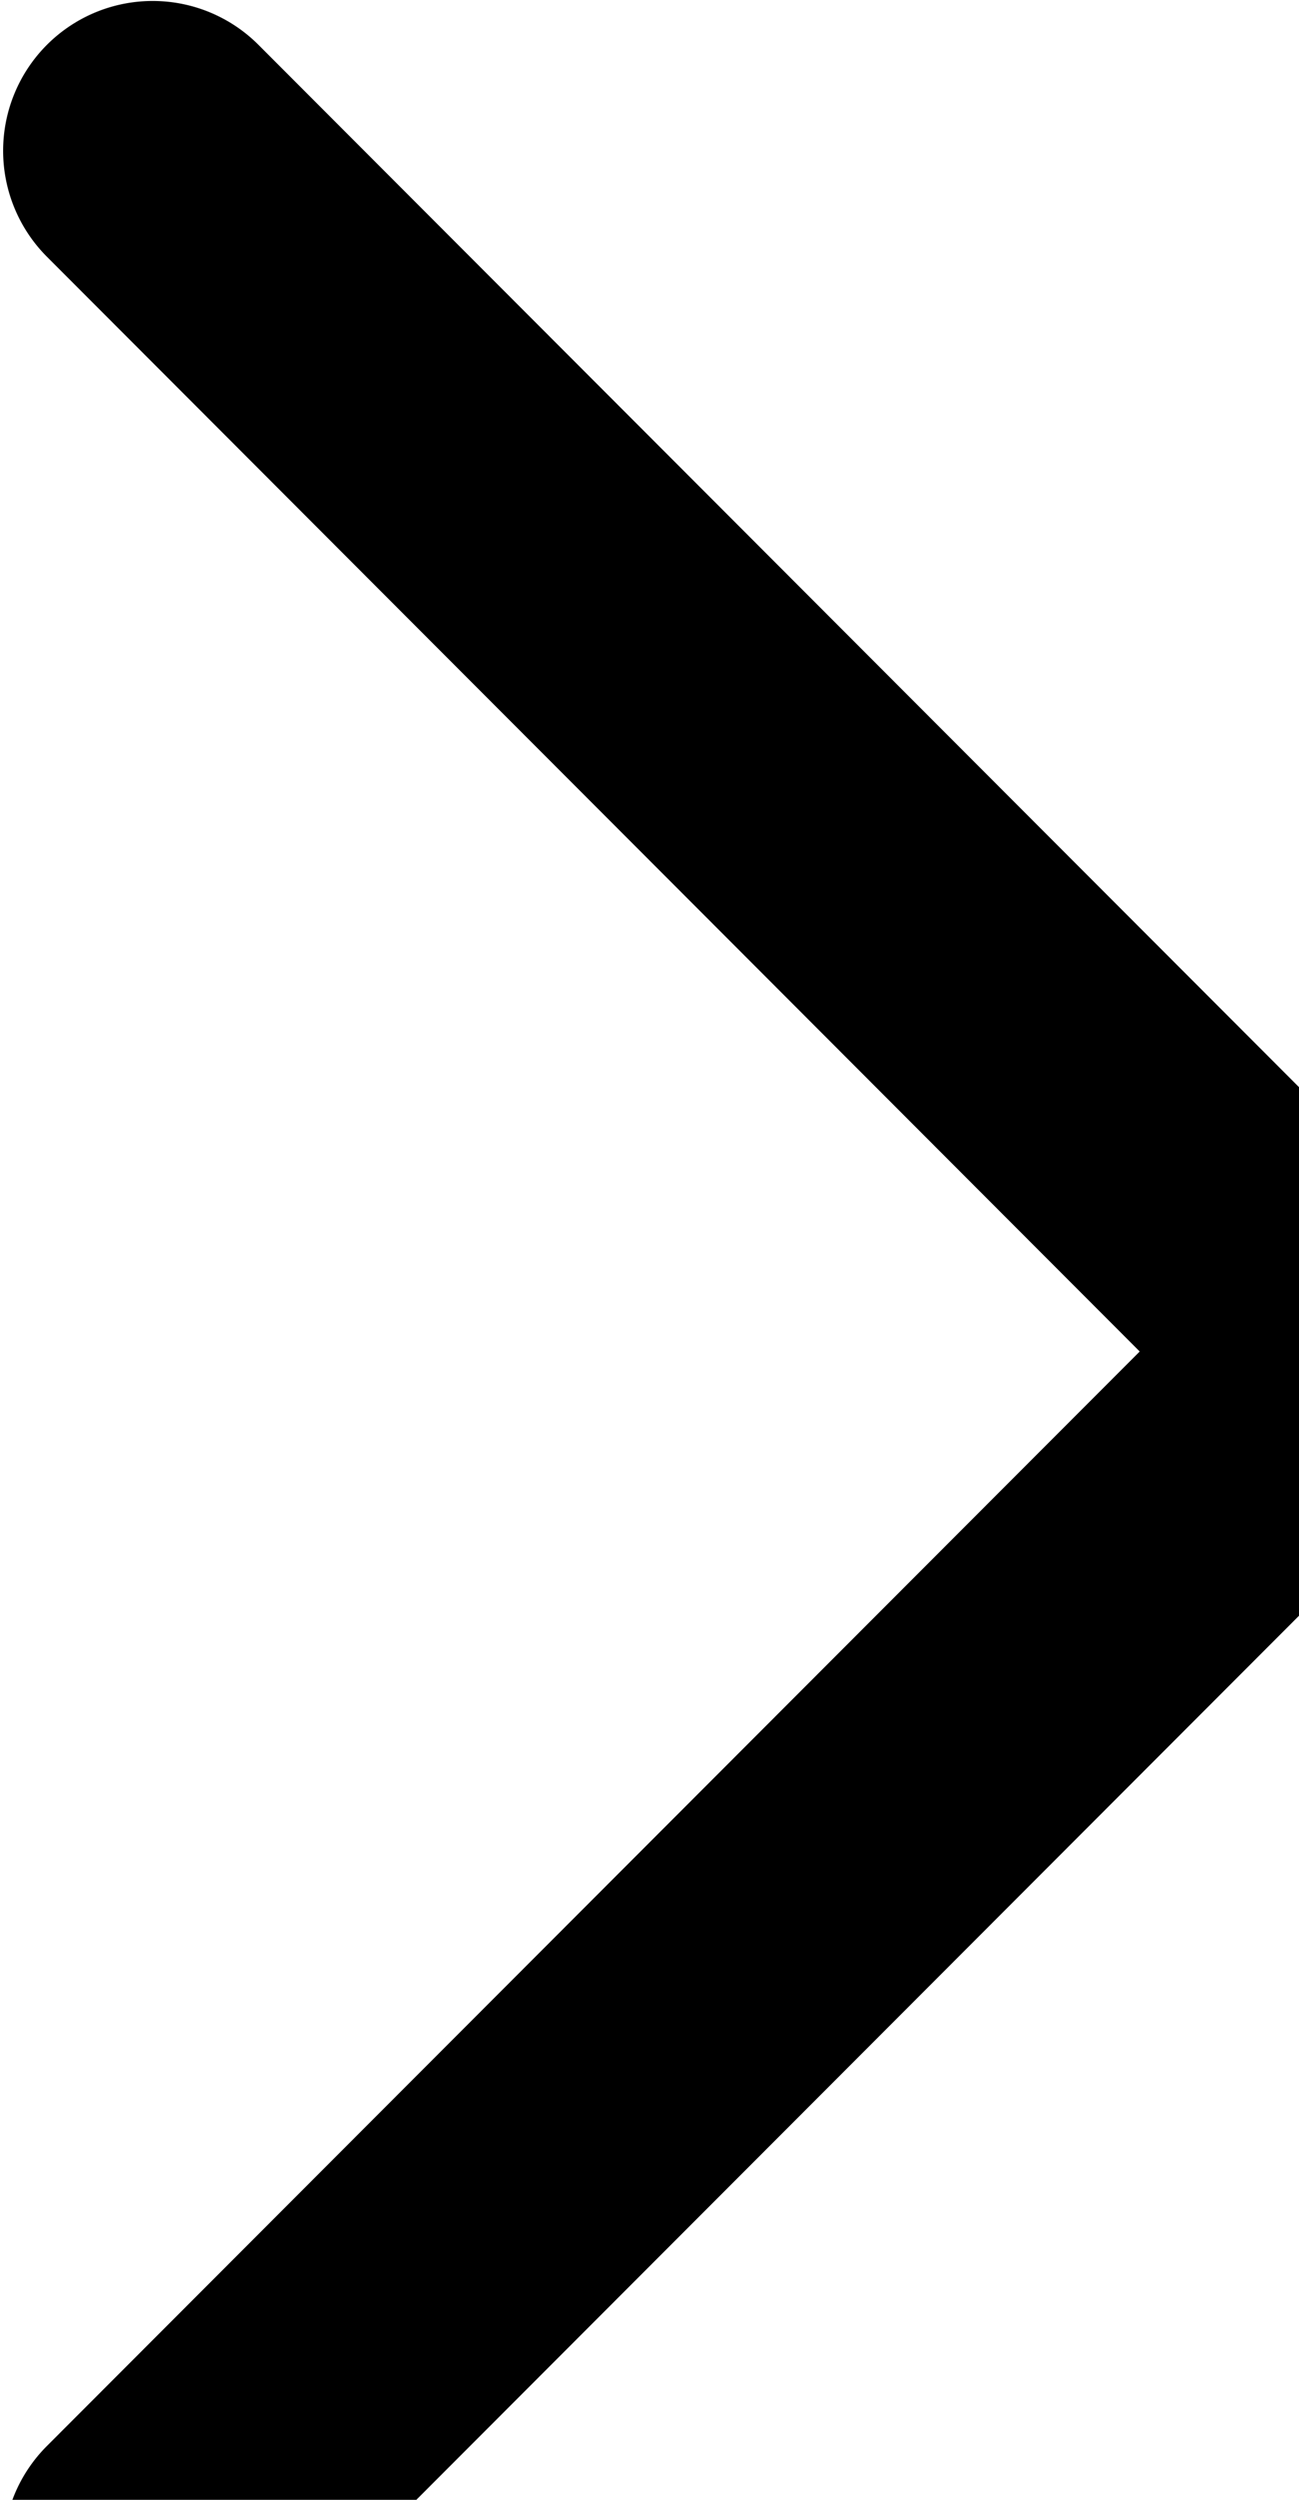 <svg xmlns="http://www.w3.org/2000/svg" width="13" height="25">
    <path fill-rule="evenodd" d="M14.582 14.575L2.586 26.582a1.496 1.496 0 0 1-2.117 0 1.5 1.5 0 0 1 0-2.12l10.937-10.946L.47 2.568a1.5 1.5 0 0 1 0-2.12 1.496 1.496 0 0 1 2.116 0l11.996 12.008a1.5 1.5 0 0 1 0 2.12z"/>
</svg>
